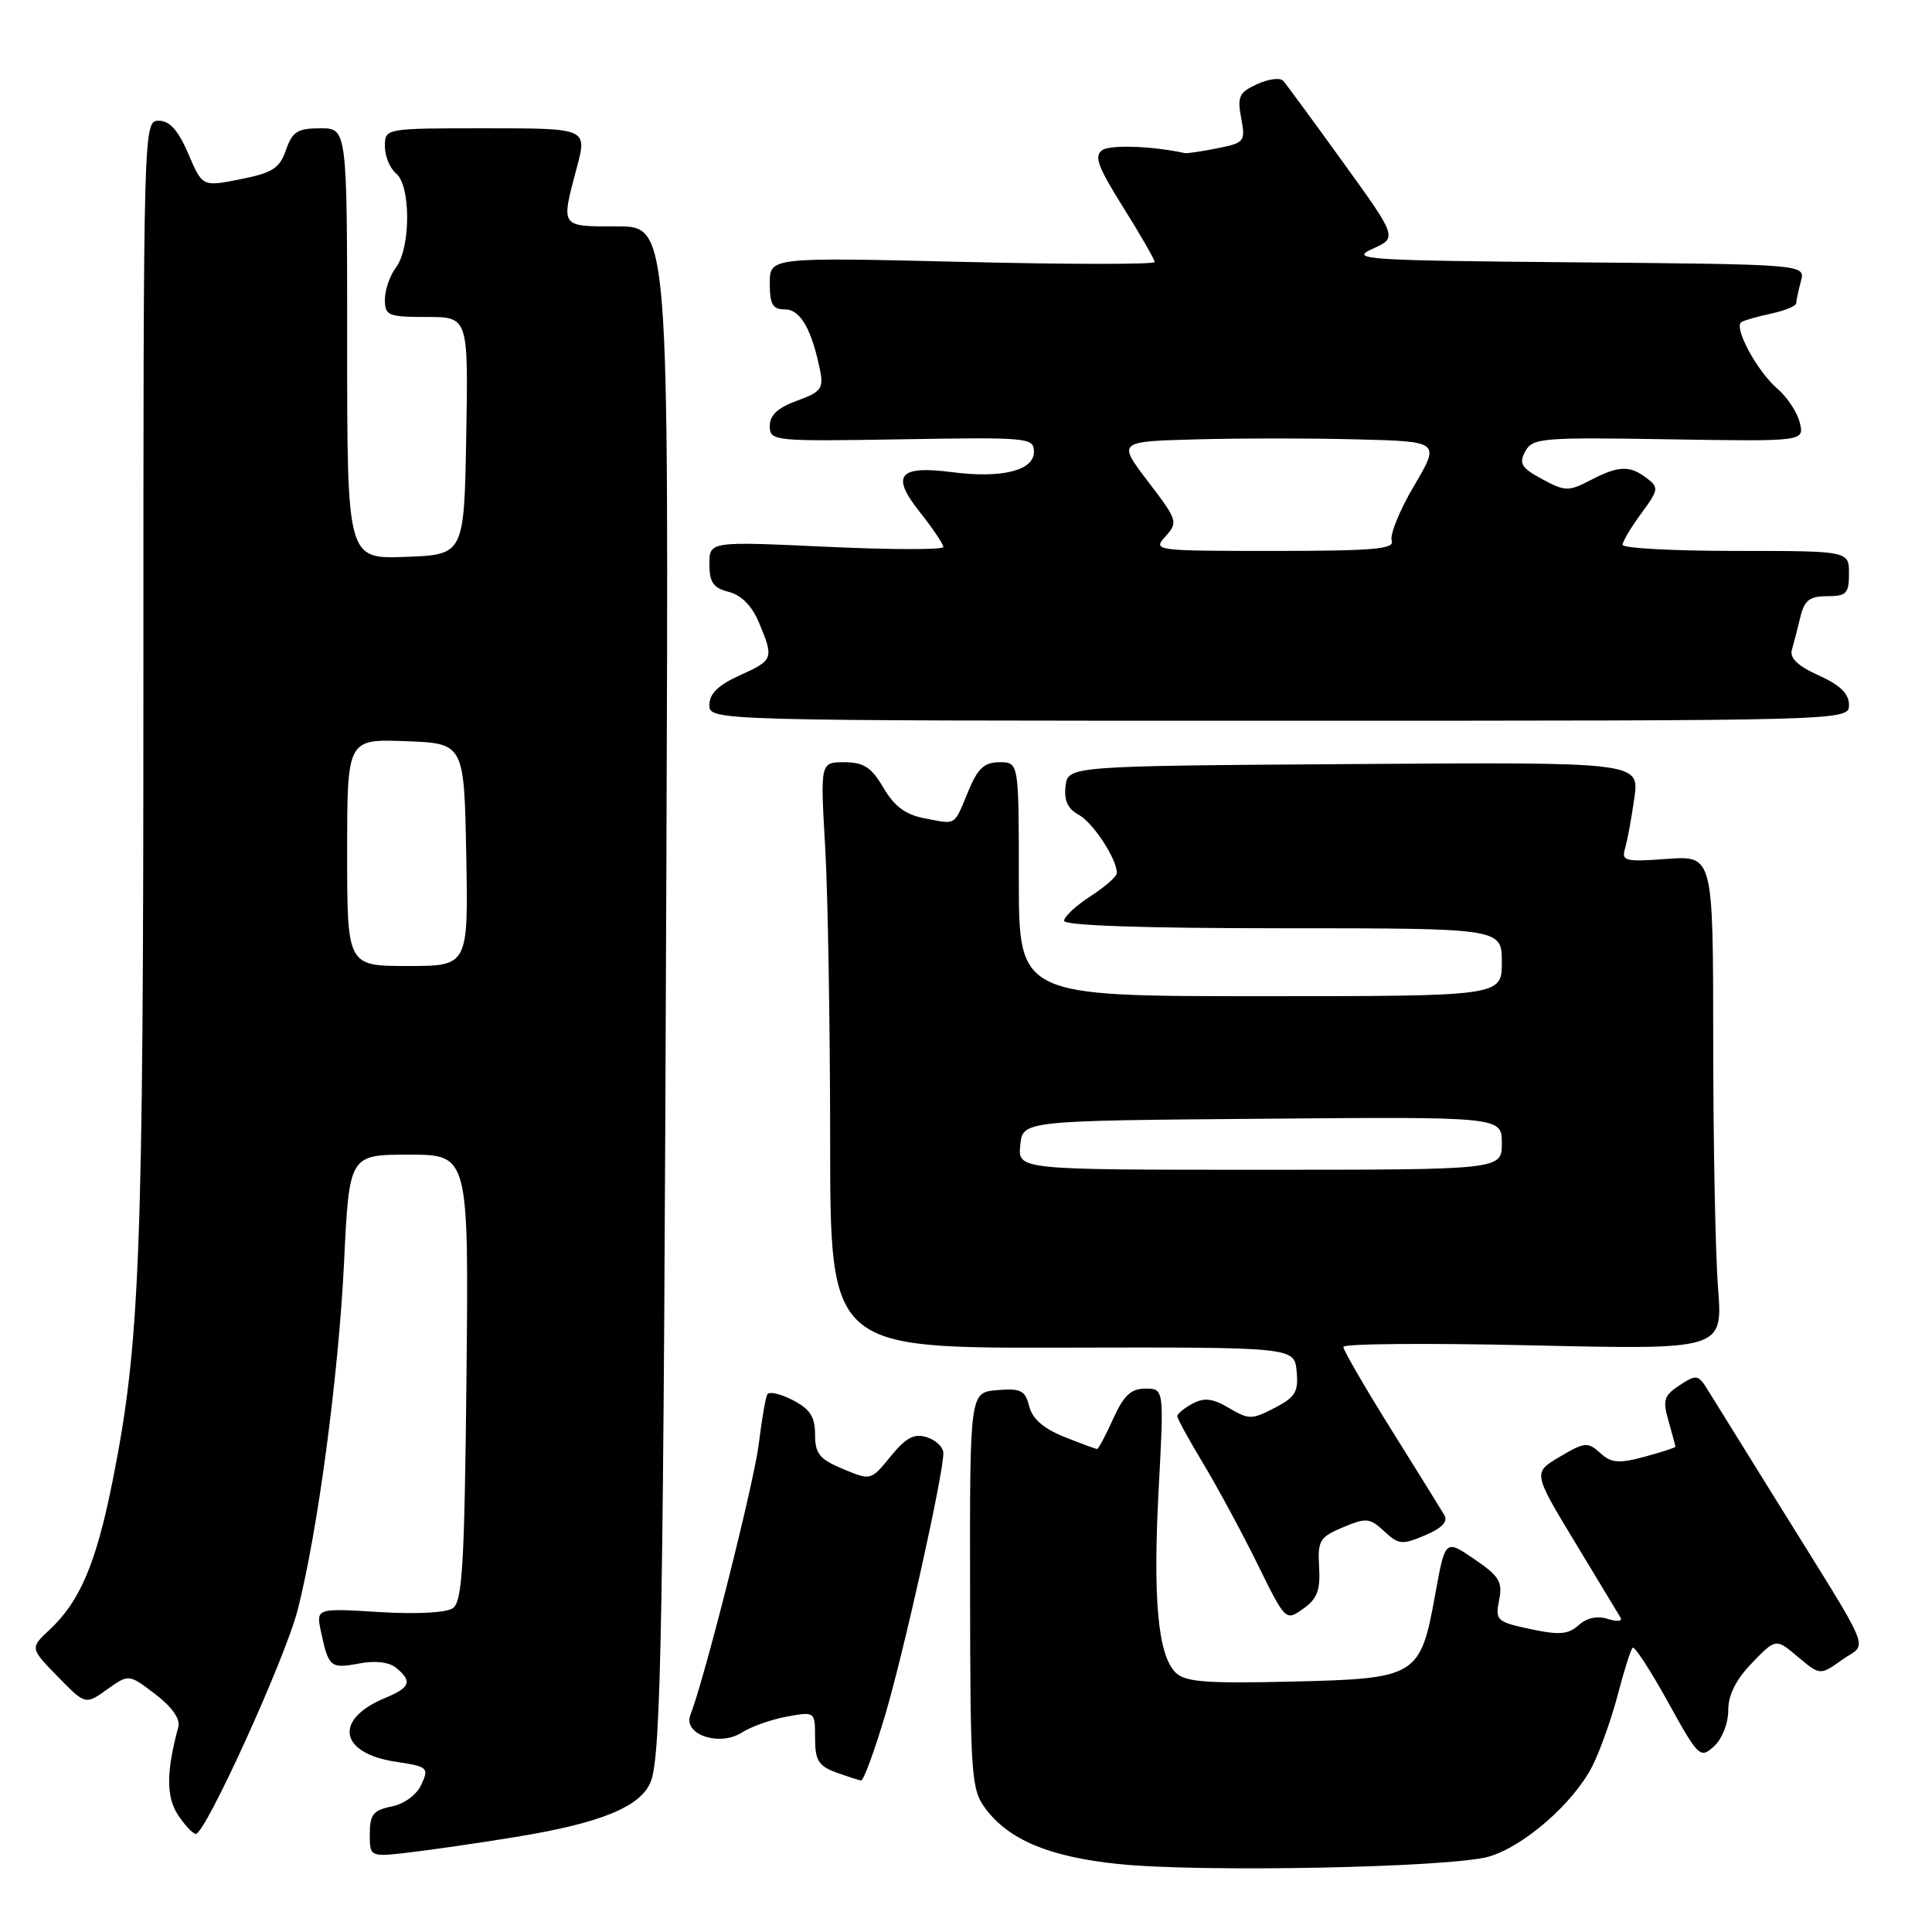 <?xml version="1.0" encoding="UTF-8" standalone="no"?>
<!DOCTYPE svg PUBLIC "-//W3C//DTD SVG 1.1//EN" "http://www.w3.org/Graphics/SVG/1.1/DTD/svg11.dtd" >
<svg xmlns="http://www.w3.org/2000/svg" xmlns:xlink="http://www.w3.org/1999/xlink" version="1.1" viewBox="0 0 256 256">
 <g >
 <path fill="currentColor"
d=" M 197.32 246.00 C 201.98 244.62 208.50 238.91 210.99 234.03 C 212.00 232.04 213.51 227.80 214.35 224.61 C 215.18 221.42 216.07 218.60 216.33 218.34 C 216.58 218.08 218.68 221.31 221.00 225.50 C 225.06 232.85 225.28 233.06 227.10 231.41 C 228.18 230.44 229.00 228.36 229.00 226.64 C 229.00 224.58 230.02 222.55 232.16 220.34 C 235.31 217.08 235.31 217.08 238.24 219.55 C 241.17 222.01 241.17 222.01 244.11 219.92 C 247.50 217.51 248.55 220.02 235.18 198.50 C 231.08 191.90 227.10 185.48 226.33 184.24 C 225.03 182.13 224.80 182.08 222.56 183.55 C 220.47 184.92 220.29 185.52 221.09 188.30 C 221.59 190.05 222.00 191.58 222.00 191.70 C 222.00 191.82 220.16 192.42 217.90 193.03 C 214.48 193.95 213.51 193.87 212.03 192.52 C 210.39 191.04 209.97 191.08 206.69 193.02 C 203.12 195.13 203.12 195.13 208.67 204.31 C 211.73 209.37 214.46 213.89 214.74 214.36 C 215.02 214.83 214.26 214.90 213.05 214.52 C 211.65 214.07 210.25 214.37 209.18 215.34 C 207.81 216.58 206.61 216.68 202.79 215.86 C 198.32 214.91 198.11 214.71 198.64 212.03 C 199.13 209.60 198.67 208.85 195.35 206.59 C 191.50 203.96 191.50 203.96 190.18 211.23 C 188.20 222.18 187.78 222.43 171.12 222.82 C 159.76 223.09 157.02 222.87 155.77 221.62 C 153.43 219.29 152.75 211.89 153.53 197.30 C 154.24 184.00 154.24 184.00 151.77 184.00 C 149.86 184.00 148.90 184.90 147.50 188.00 C 146.51 190.20 145.55 192.00 145.37 192.00 C 145.19 192.00 143.23 191.27 141.01 190.39 C 138.28 189.29 136.78 187.99 136.37 186.33 C 135.84 184.23 135.26 183.94 132.13 184.20 C 128.50 184.50 128.50 184.50 128.54 210.73 C 128.57 235.45 128.69 237.11 130.59 239.66 C 133.69 243.80 139.04 246.04 148.18 246.99 C 159.07 248.13 192.43 247.46 197.32 246.00 Z  M 68.21 243.43 C 79.59 241.58 84.86 239.43 86.22 236.11 C 87.62 232.68 87.92 214.91 88.30 114.25 C 88.62 30.00 88.62 30.00 81.81 30.00 C 74.17 30.00 74.31 30.19 76.42 22.25 C 77.82 17.00 77.82 17.00 64.41 17.00 C 51.00 17.00 51.00 17.00 51.00 19.38 C 51.00 20.69 51.67 22.32 52.50 23.00 C 54.45 24.62 54.43 32.84 52.47 35.44 C 51.66 36.51 51.00 38.42 51.00 39.69 C 51.00 41.82 51.42 42.00 56.53 42.00 C 62.05 42.00 62.05 42.00 61.78 57.75 C 61.50 73.50 61.50 73.50 53.75 73.79 C 46.00 74.08 46.00 74.08 46.00 45.54 C 46.00 17.00 46.00 17.00 42.45 17.00 C 39.43 17.00 38.74 17.44 37.89 19.88 C 37.05 22.31 36.10 22.91 31.85 23.75 C 26.82 24.75 26.82 24.75 24.95 20.37 C 23.61 17.26 22.49 16.00 21.04 16.00 C 19.01 16.00 19.00 16.23 19.00 90.33 C 19.00 166.71 18.56 178.05 14.89 196.38 C 12.73 207.17 10.59 212.19 6.58 215.94 C 3.97 218.38 3.97 218.38 7.64 222.15 C 11.32 225.91 11.32 225.91 14.19 223.86 C 17.07 221.81 17.07 221.81 20.58 224.49 C 22.80 226.19 23.92 227.77 23.63 228.83 C 22.03 234.71 22.01 238.09 23.57 240.47 C 24.49 241.86 25.56 243.00 25.95 243.00 C 27.23 243.00 37.81 219.72 39.45 213.30 C 42.11 202.88 44.86 182.26 45.59 167.25 C 46.28 153.00 46.28 153.00 54.20 153.00 C 62.11 153.00 62.11 153.00 61.81 182.54 C 61.55 207.43 61.26 212.24 60.00 213.10 C 59.11 213.70 55.10 213.91 50.18 213.60 C 41.86 213.09 41.86 213.09 42.55 216.29 C 43.54 220.92 43.80 221.13 47.59 220.42 C 49.74 220.01 51.58 220.23 52.51 221.01 C 54.67 222.80 54.37 223.60 51.03 224.99 C 44.19 227.82 44.94 232.31 52.43 233.44 C 56.69 234.08 56.86 234.22 55.84 236.45 C 55.21 237.83 53.58 239.03 51.89 239.37 C 49.46 239.86 49.00 240.44 49.00 243.01 C 49.00 246.07 49.00 246.07 54.25 245.46 C 57.14 245.12 63.42 244.21 68.21 243.43 Z  M 117.29 227.25 C 119.81 218.73 125.00 195.39 125.00 192.55 C 125.00 191.77 124.02 190.82 122.82 190.44 C 121.13 189.91 120.07 190.47 118.02 192.97 C 115.40 196.19 115.39 196.19 111.70 194.65 C 108.59 193.35 108.00 192.62 108.00 190.08 C 108.00 187.74 107.33 186.71 105.06 185.53 C 103.44 184.69 101.92 184.34 101.68 184.75 C 101.44 185.16 100.93 188.13 100.54 191.34 C 99.92 196.45 93.36 222.44 91.48 227.24 C 90.46 229.82 95.32 231.48 98.30 229.57 C 99.51 228.79 102.19 227.84 104.25 227.46 C 108.00 226.78 108.00 226.78 108.00 230.31 C 108.00 233.24 108.46 234.00 110.75 234.84 C 112.26 235.39 113.77 235.88 114.10 235.92 C 114.42 235.96 115.86 232.06 117.29 227.25 Z  M 174.79 207.65 C 174.58 204.14 174.86 203.68 177.94 202.38 C 181.04 201.08 181.50 201.12 183.41 202.90 C 185.31 204.68 185.79 204.72 188.82 203.44 C 191.04 202.50 191.89 201.62 191.39 200.77 C 190.98 200.07 187.80 194.95 184.32 189.38 C 180.84 183.81 178.00 178.90 178.00 178.47 C 178.00 178.04 189.31 177.95 203.14 178.27 C 228.28 178.84 228.28 178.84 227.65 170.67 C 227.30 166.18 227.01 151.45 227.01 137.94 C 227.00 113.37 227.00 113.37 220.89 113.81 C 215.28 114.22 214.83 114.10 215.34 112.38 C 215.64 111.35 216.19 108.36 216.56 105.74 C 217.23 100.98 217.23 100.98 179.37 101.24 C 141.50 101.50 141.50 101.50 141.19 104.18 C 140.97 106.07 141.49 107.19 142.93 107.96 C 144.83 108.98 148.02 113.86 147.99 115.70 C 147.98 116.14 146.41 117.52 144.49 118.76 C 142.57 120.00 141.00 121.46 141.00 122.01 C 141.00 122.64 151.51 123.00 170.00 123.00 C 199.00 123.00 199.00 123.00 199.00 127.50 C 199.00 132.00 199.00 132.00 167.00 132.00 C 135.00 132.00 135.00 132.00 135.00 116.50 C 135.00 101.00 135.00 101.00 132.45 101.00 C 130.44 101.00 129.57 101.80 128.34 104.75 C 126.37 109.52 126.79 109.24 122.64 108.46 C 120.01 107.97 118.55 106.90 117.07 104.40 C 115.46 101.66 114.44 101.00 111.88 101.00 C 108.69 101.00 108.69 101.00 109.34 112.25 C 109.70 118.44 109.99 135.91 110.00 151.07 C 110.00 178.64 110.00 178.64 140.75 178.57 C 171.50 178.50 171.50 178.50 171.81 181.69 C 172.07 184.42 171.65 185.13 168.89 186.56 C 165.88 188.12 165.47 188.12 162.85 186.57 C 160.69 185.29 159.57 185.16 158.02 185.99 C 156.91 186.58 156.00 187.33 156.00 187.65 C 156.00 187.98 157.53 190.77 159.40 193.87 C 161.27 196.97 164.50 202.95 166.58 207.16 C 170.35 214.82 170.35 214.83 172.69 213.16 C 174.54 211.85 174.97 210.70 174.79 207.65 Z  M 245.00 93.40 C 245.00 91.92 243.82 90.77 240.98 89.49 C 238.20 88.24 237.11 87.19 237.44 86.09 C 237.69 85.22 238.20 83.26 238.56 81.75 C 239.09 79.54 239.78 79.00 242.11 79.00 C 244.65 79.00 245.00 78.64 245.00 76.00 C 245.00 73.00 245.00 73.00 230.00 73.00 C 221.75 73.00 215.00 72.64 215.00 72.19 C 215.00 71.75 216.11 69.88 217.47 68.04 C 219.78 64.91 219.83 64.59 218.22 63.37 C 215.94 61.64 214.51 61.68 210.76 63.62 C 207.84 65.14 207.39 65.13 204.35 63.49 C 201.59 62.00 201.24 61.43 202.10 59.82 C 203.05 58.04 204.27 57.93 221.11 58.21 C 239.09 58.50 239.09 58.50 238.48 56.00 C 238.14 54.62 236.80 52.60 235.51 51.50 C 232.82 49.20 229.65 43.32 230.75 42.67 C 231.16 42.43 232.96 41.92 234.75 41.54 C 236.54 41.15 238.01 40.54 238.01 40.17 C 238.02 39.80 238.30 38.49 238.63 37.26 C 239.23 35.03 239.23 35.03 208.86 34.76 C 180.89 34.52 178.76 34.38 181.83 32.99 C 185.17 31.49 185.17 31.49 177.95 21.49 C 173.99 16.00 170.42 11.14 170.02 10.70 C 169.63 10.26 168.08 10.46 166.58 11.15 C 164.19 12.23 163.93 12.79 164.46 15.64 C 165.05 18.76 164.91 18.93 161.29 19.65 C 159.20 20.07 157.28 20.35 157.00 20.29 C 152.79 19.36 147.19 19.15 146.08 19.88 C 144.93 20.65 145.43 22.04 148.83 27.47 C 151.12 31.12 153.00 34.39 153.00 34.72 C 153.00 35.05 141.53 35.04 127.50 34.70 C 102.00 34.09 102.00 34.09 102.00 37.54 C 102.00 40.35 102.38 41.00 104.02 41.00 C 106.06 41.00 107.57 43.64 108.68 49.15 C 109.14 51.47 108.76 51.96 105.60 53.10 C 103.06 54.02 102.00 55.01 102.00 56.45 C 102.00 58.45 102.43 58.49 119.50 58.21 C 136.33 57.92 137.00 57.99 137.00 59.88 C 137.00 62.35 132.75 63.41 126.21 62.57 C 119.09 61.65 118.00 62.95 121.84 67.80 C 123.58 69.99 125.00 72.10 125.00 72.48 C 125.00 72.86 118.03 72.85 109.50 72.45 C 94.00 71.73 94.00 71.73 94.00 74.76 C 94.00 77.17 94.52 77.91 96.57 78.43 C 98.23 78.85 99.63 80.27 100.57 82.50 C 102.56 87.28 102.49 87.47 98.00 89.50 C 95.18 90.77 94.00 91.92 94.00 93.40 C 94.00 95.50 94.00 95.50 169.50 95.50 C 245.00 95.50 245.00 95.50 245.00 93.40 Z  M 46.00 112.96 C 46.00 97.92 46.00 97.92 53.75 98.21 C 61.50 98.50 61.50 98.50 61.78 113.25 C 62.05 128.00 62.05 128.00 54.03 128.00 C 46.00 128.00 46.00 128.00 46.00 112.96 Z  M 135.19 151.75 C 135.50 148.50 135.50 148.50 167.25 148.24 C 199.00 147.97 199.00 147.97 199.00 151.49 C 199.00 155.00 199.00 155.00 166.94 155.00 C 134.87 155.00 134.87 155.00 135.19 151.75 Z  M 154.44 71.07 C 156.12 69.20 156.04 68.93 152.13 63.82 C 148.08 58.50 148.08 58.50 158.48 58.22 C 164.21 58.06 173.83 58.06 179.86 58.22 C 190.83 58.50 190.83 58.50 187.36 64.39 C 185.45 67.62 184.13 70.89 184.41 71.64 C 184.84 72.75 182.01 73.00 168.81 73.00 C 152.94 73.00 152.72 72.97 154.44 71.07 Z "/>
</g>
</svg>
